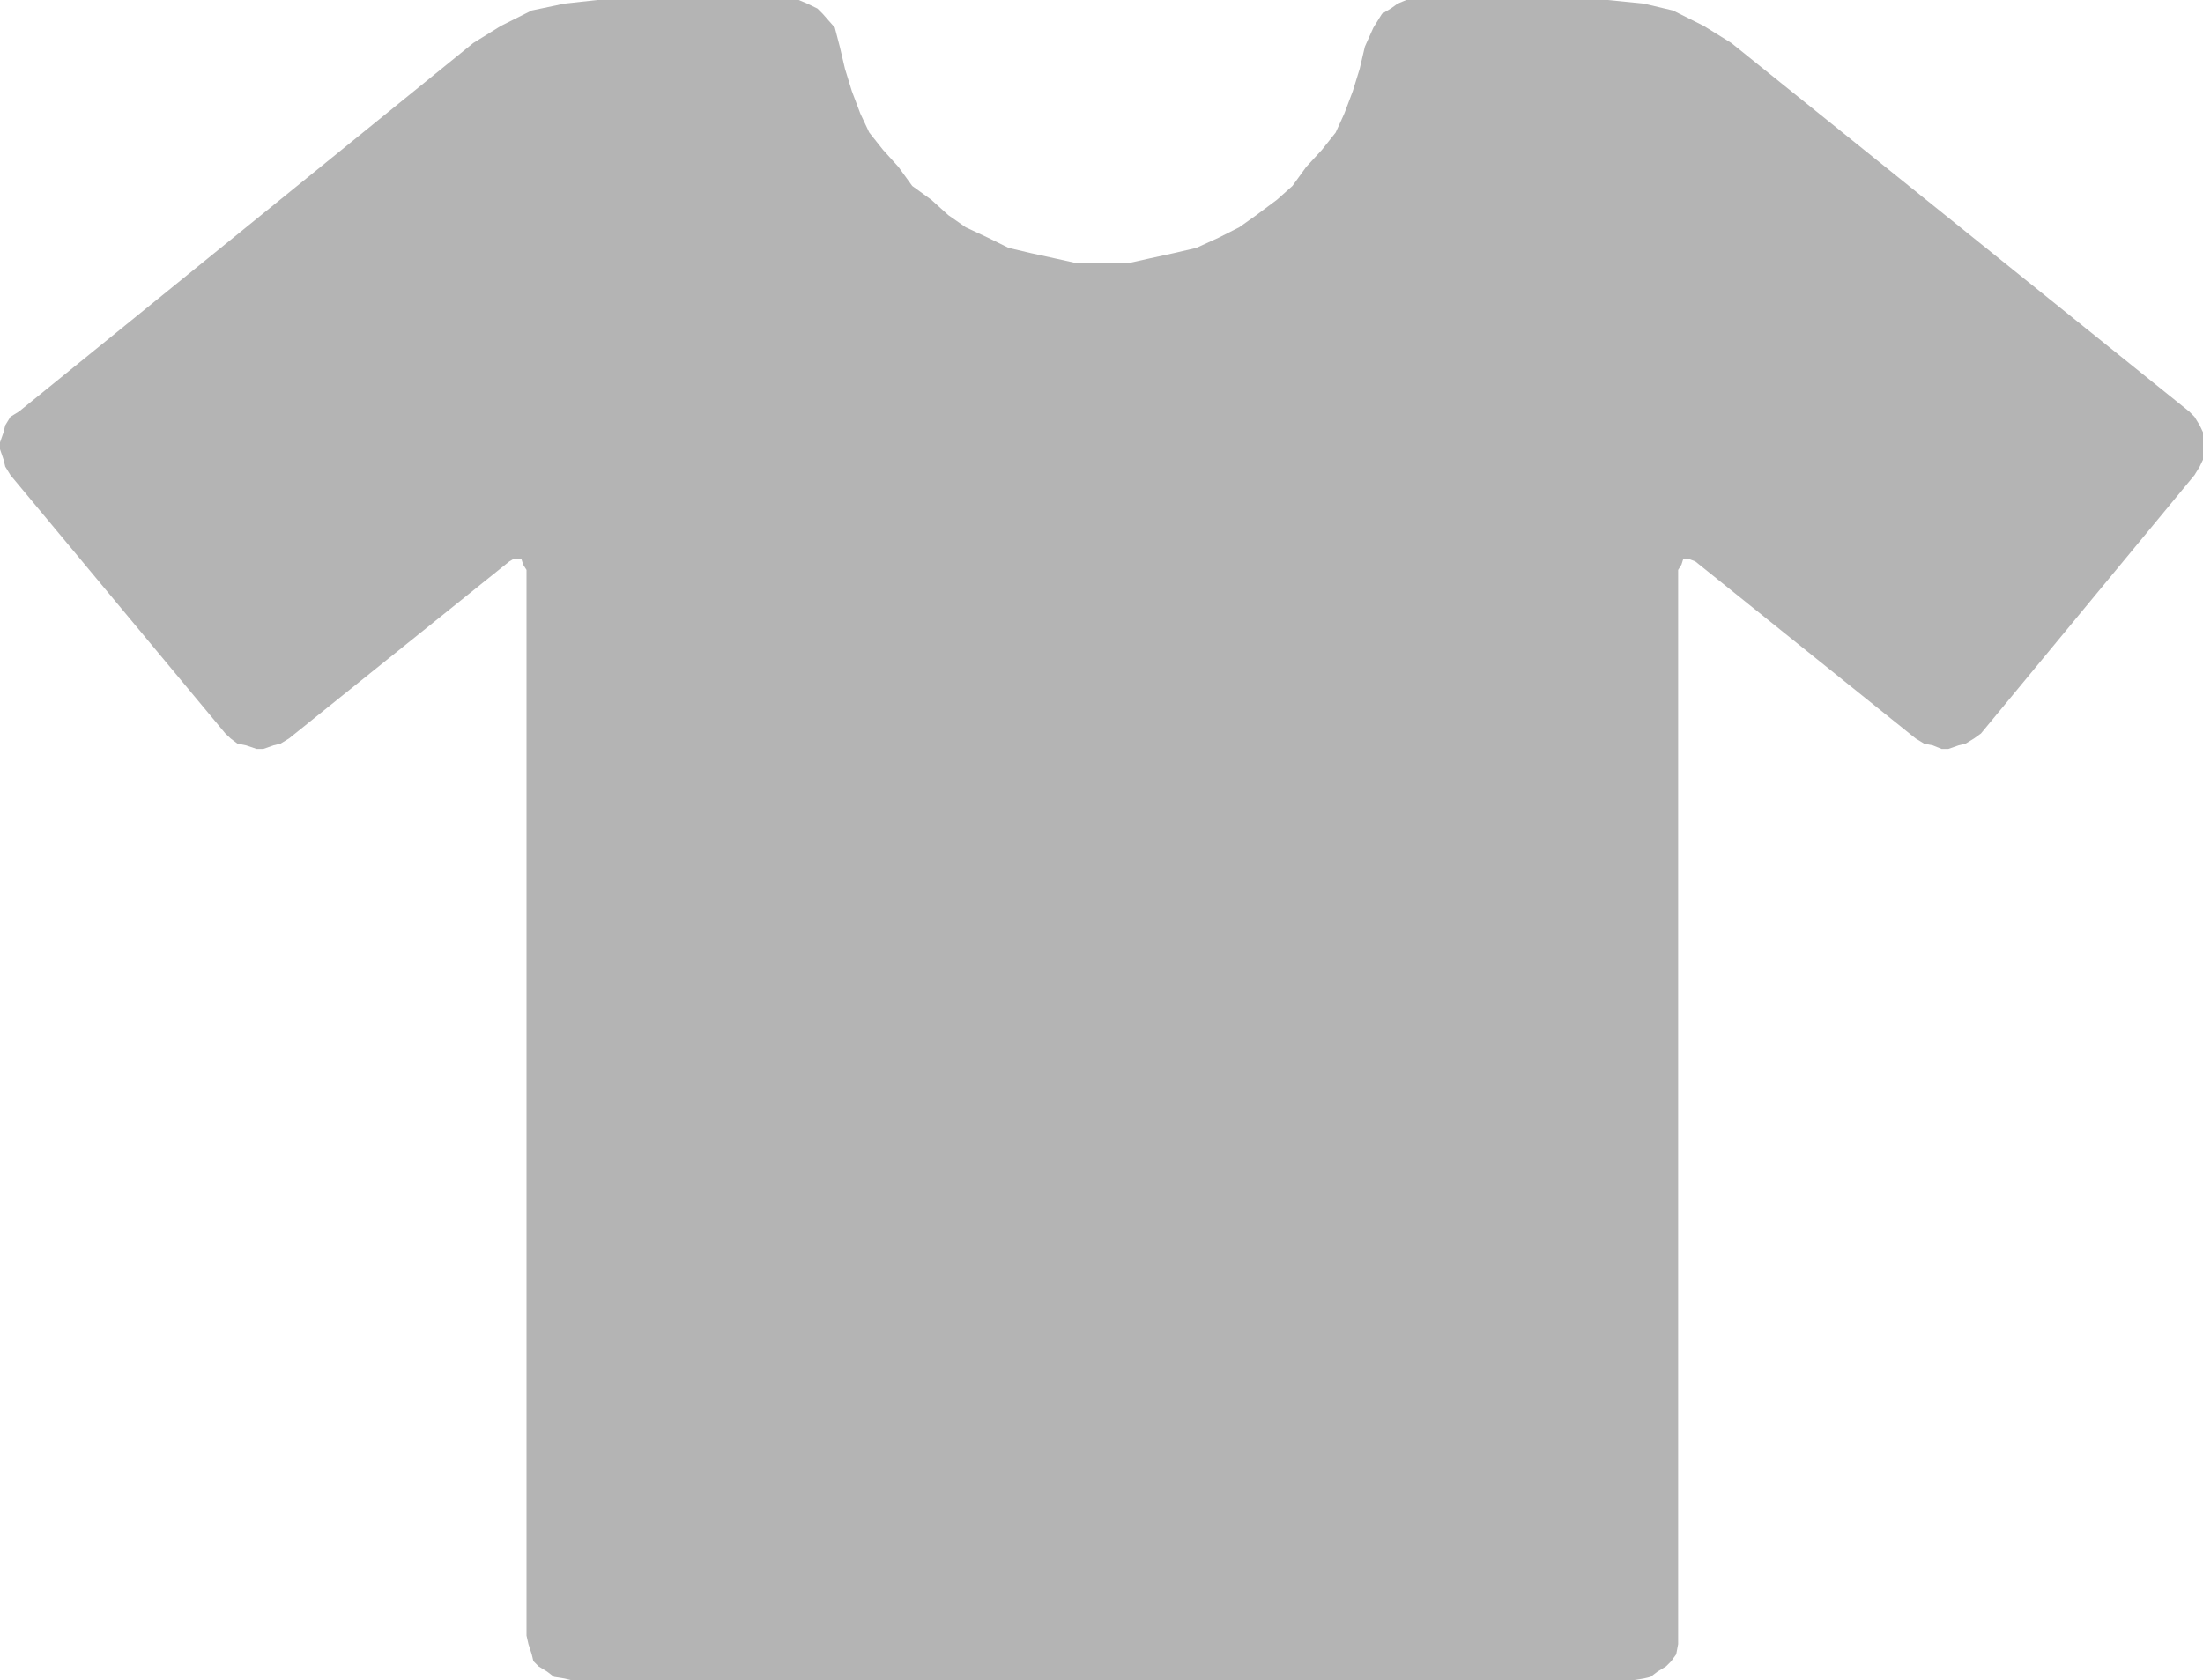 <svg xmlns="http://www.w3.org/2000/svg" viewBox="0 0 79.96 61"><defs><style>.cls-1{fill:#444;fill-rule:evenodd;opacity:.4}</style></defs><title>retail_1</title><g id="Layer_2" data-name="Layer 2"><g id="Layer_1-2" data-name="Layer 1"><polygon class="cls-1" points="62.84 1.56 62.84 1.56 61.84 0.94 60.72 0.38 59.66 0.13 58.35 0 51.35 0 51.35 0 51.04 0 50.73 0.13 50.48 0.31 50.16 0.5 49.85 1 49.54 1.69 49.54 1.69 49.35 2.5 49.1 3.31 48.79 4.13 48.48 4.81 47.98 5.44 47.41 6.06 46.91 6.75 46.35 7.25 45.6 7.81 44.98 8.25 44.23 8.63 43.42 9 42.6 9.19 41.73 9.38 40.92 9.56 39.98 9.56 39.98 9.56 39.1 9.56 38.29 9.38 37.42 9.19 36.61 9 35.86 8.63 35.05 8.25 34.42 7.81 33.8 7.25 33.11 6.75 32.61 6.06 32.05 5.44 31.55 4.81 31.23 4.13 30.92 3.31 30.67 2.5 30.48 1.69 30.48 1.69 30.3 1 29.86 0.5 29.67 0.31 29.3 0.13 28.99 0 28.61 0 21.68 0 21.68 0 20.49 0.13 19.3 0.38 18.18 0.94 17.18 1.56 0.69 14.94 0.69 14.94 0.38 15.13 0.19 15.44 0.13 15.69 0 16.06 0 16.31 0.13 16.69 0.19 16.94 0.38 17.25 8.18 26.63 8.18 26.63 8.37 26.81 8.62 27 8.93 27.06 9.31 27.19 9.56 27.19 9.93 27.06 10.18 27 10.49 26.81 18.49 20.38 18.49 20.38 18.61 20.31 18.93 20.31 18.99 20.5 19.11 20.69 19.11 59.38 19.11 59.38 19.18 59.69 19.3 60.06 19.36 60.31 19.55 60.5 19.86 60.69 20.11 60.88 20.49 60.94 20.74 61 59.28 61 59.28 61 59.66 60.94 59.91 60.88 60.16 60.69 60.47 60.5 60.66 60.31 60.84 60.06 60.91 59.69 60.91 59.38 60.91 20.69 60.91 20.69 61.03 20.5 61.09 20.31 61.34 20.31 61.53 20.38 69.53 26.81 69.53 26.81 69.84 27 70.15 27.06 70.47 27.19 70.72 27.19 71.09 27.06 71.34 27 71.65 26.81 71.9 26.63 79.65 17.25 79.65 17.25 79.84 16.94 79.96 16.69 79.96 16.31 79.96 16.06 79.96 15.69 79.84 15.44 79.65 15.13 79.46 14.94 62.84 1.56 62.84 1.56"/></g></g></svg>